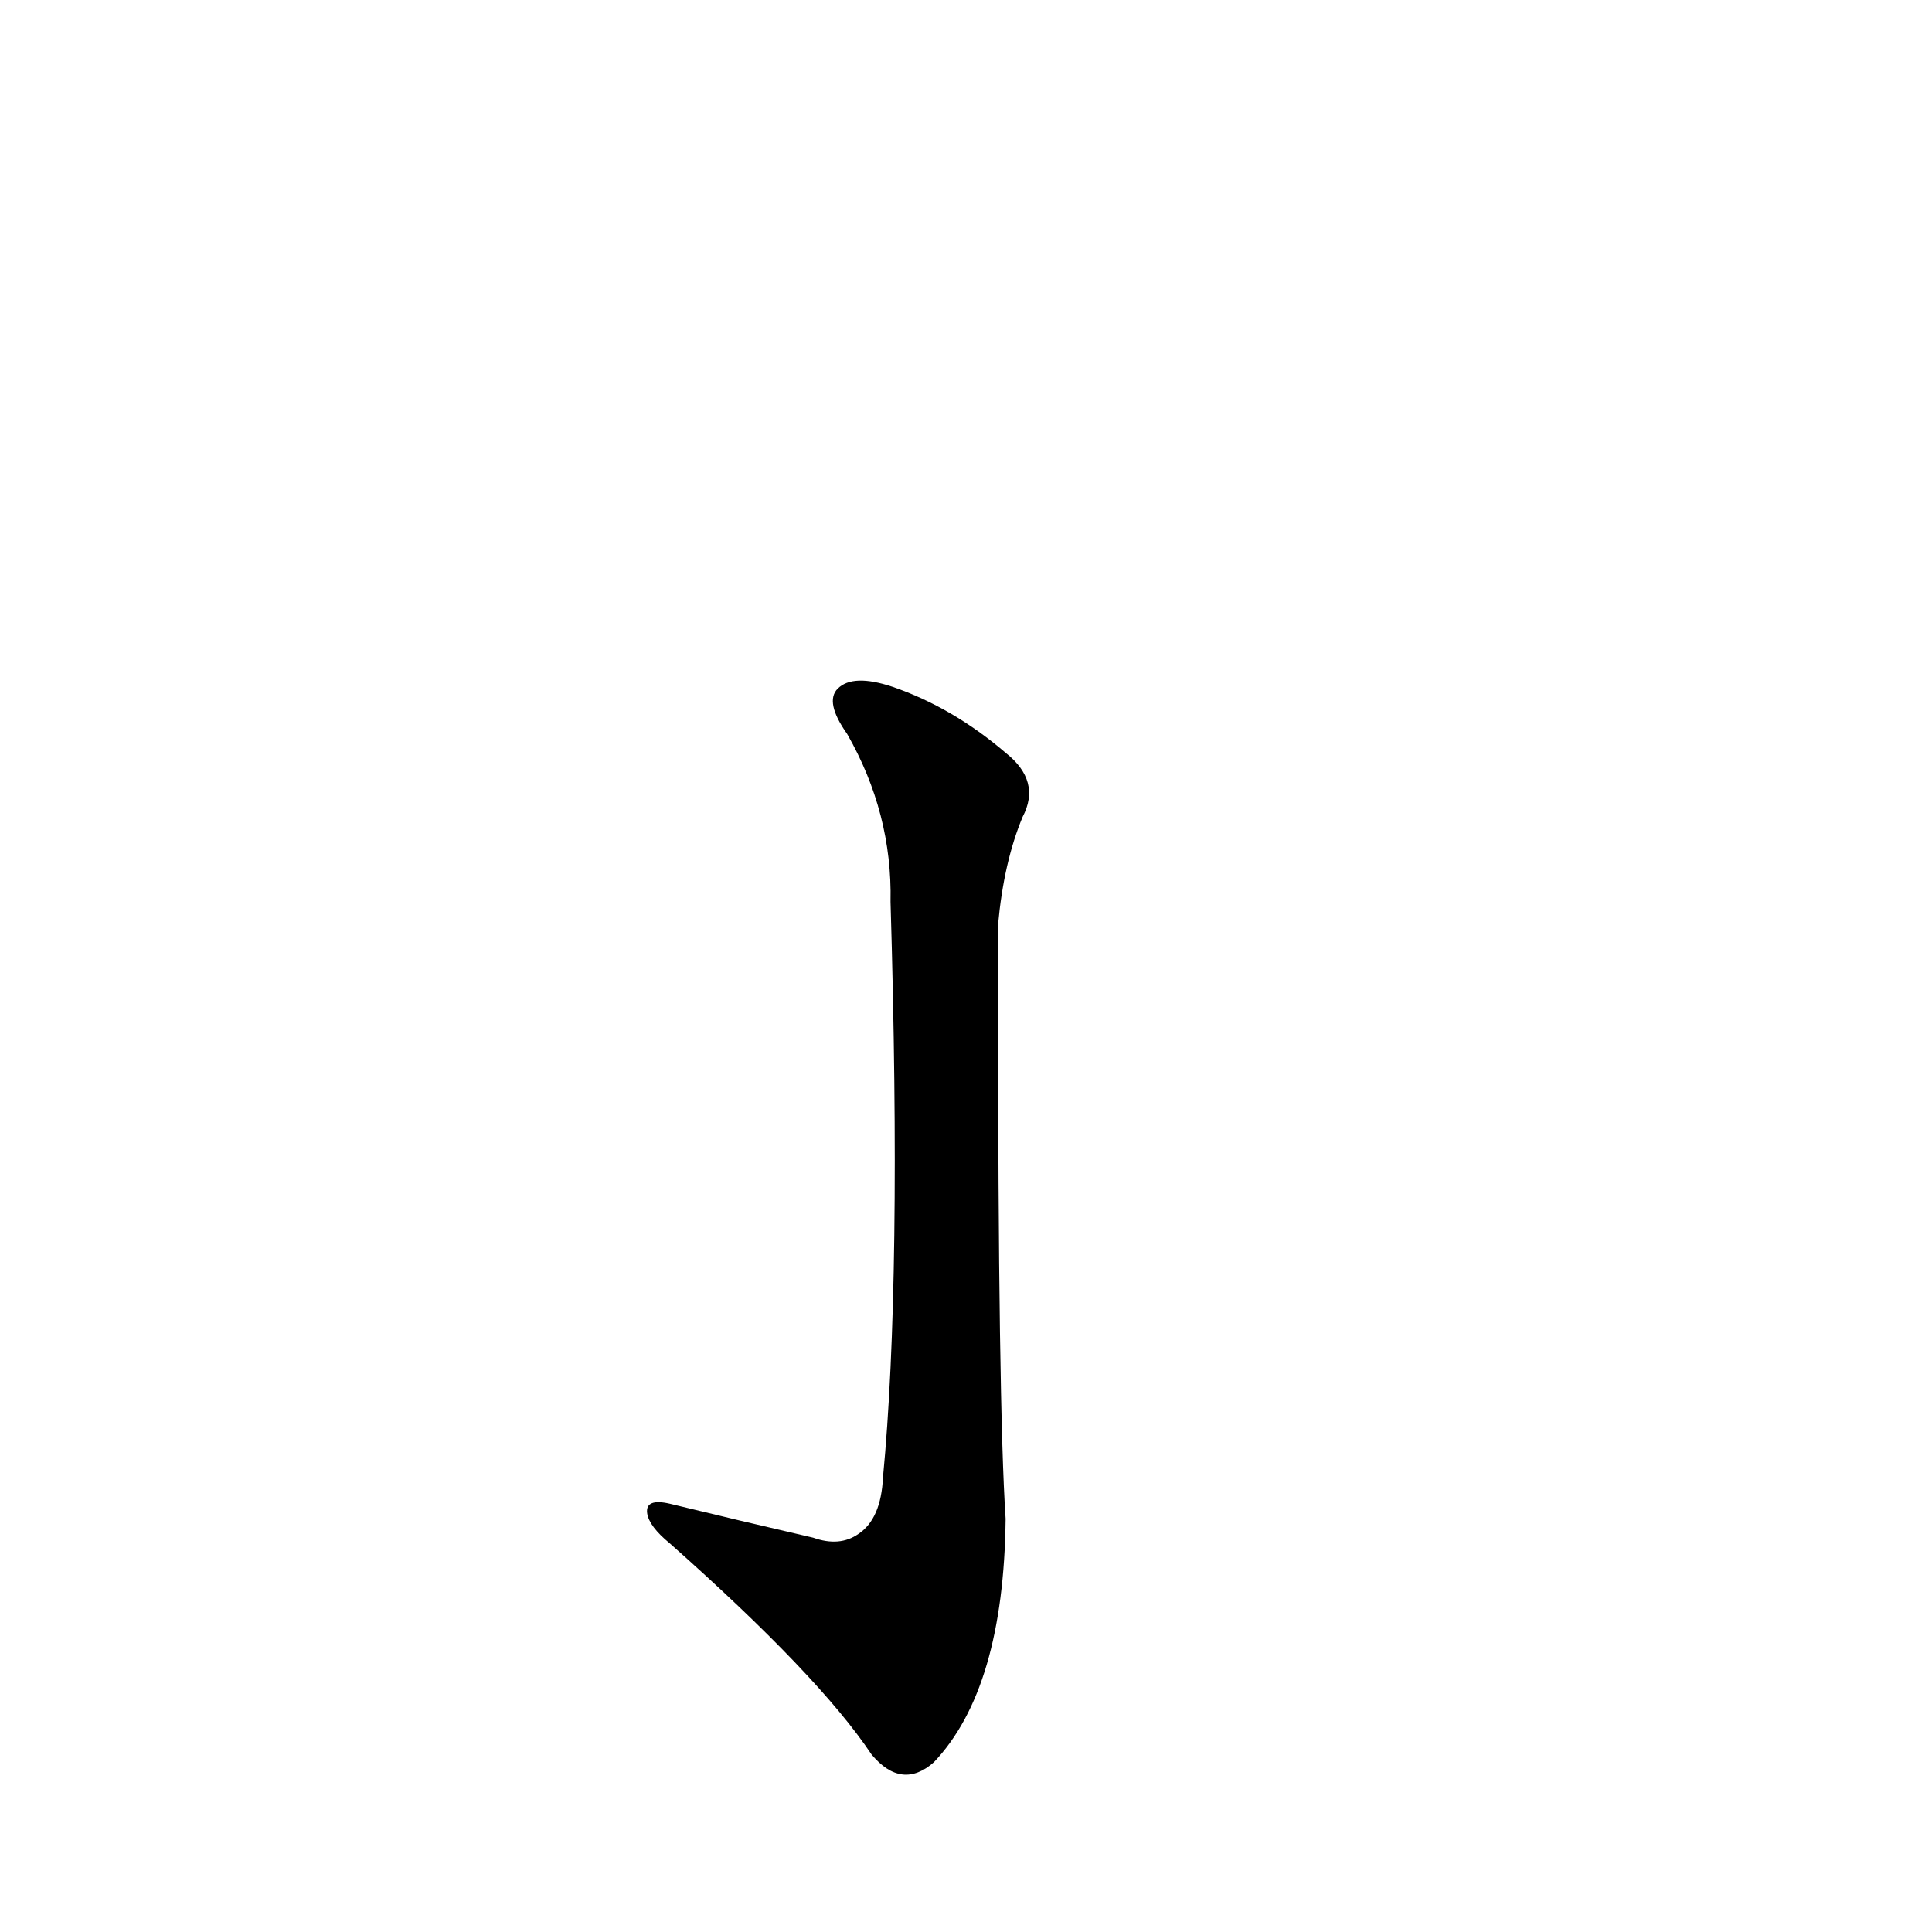 <?xml version='1.0' encoding='utf-8'?>
<svg xmlns="http://www.w3.org/2000/svg" version="1.1" viewBox="0 0 1024 1024"><g transform="scale(1, -1) translate(0, -900)"><path d="M 529 410 Q 532 443 542 467 Q 552 486 533 501 Q 505 525 473 536 Q 452 543 444 535 Q 437 528 449 511 Q 473 469 472 422 Q 478 221 468 117 Q 467 95 455 87 Q 445 80 431 85 Q 392 94 355 103 Q 342 106 343 98 Q 344 91 355 82 Q 434 12 462 -30 Q 478 -49 495 -34 Q 532 5 533 95 Q 529 155 529 371 L 529 410 Z" fill="black" /></g></svg>